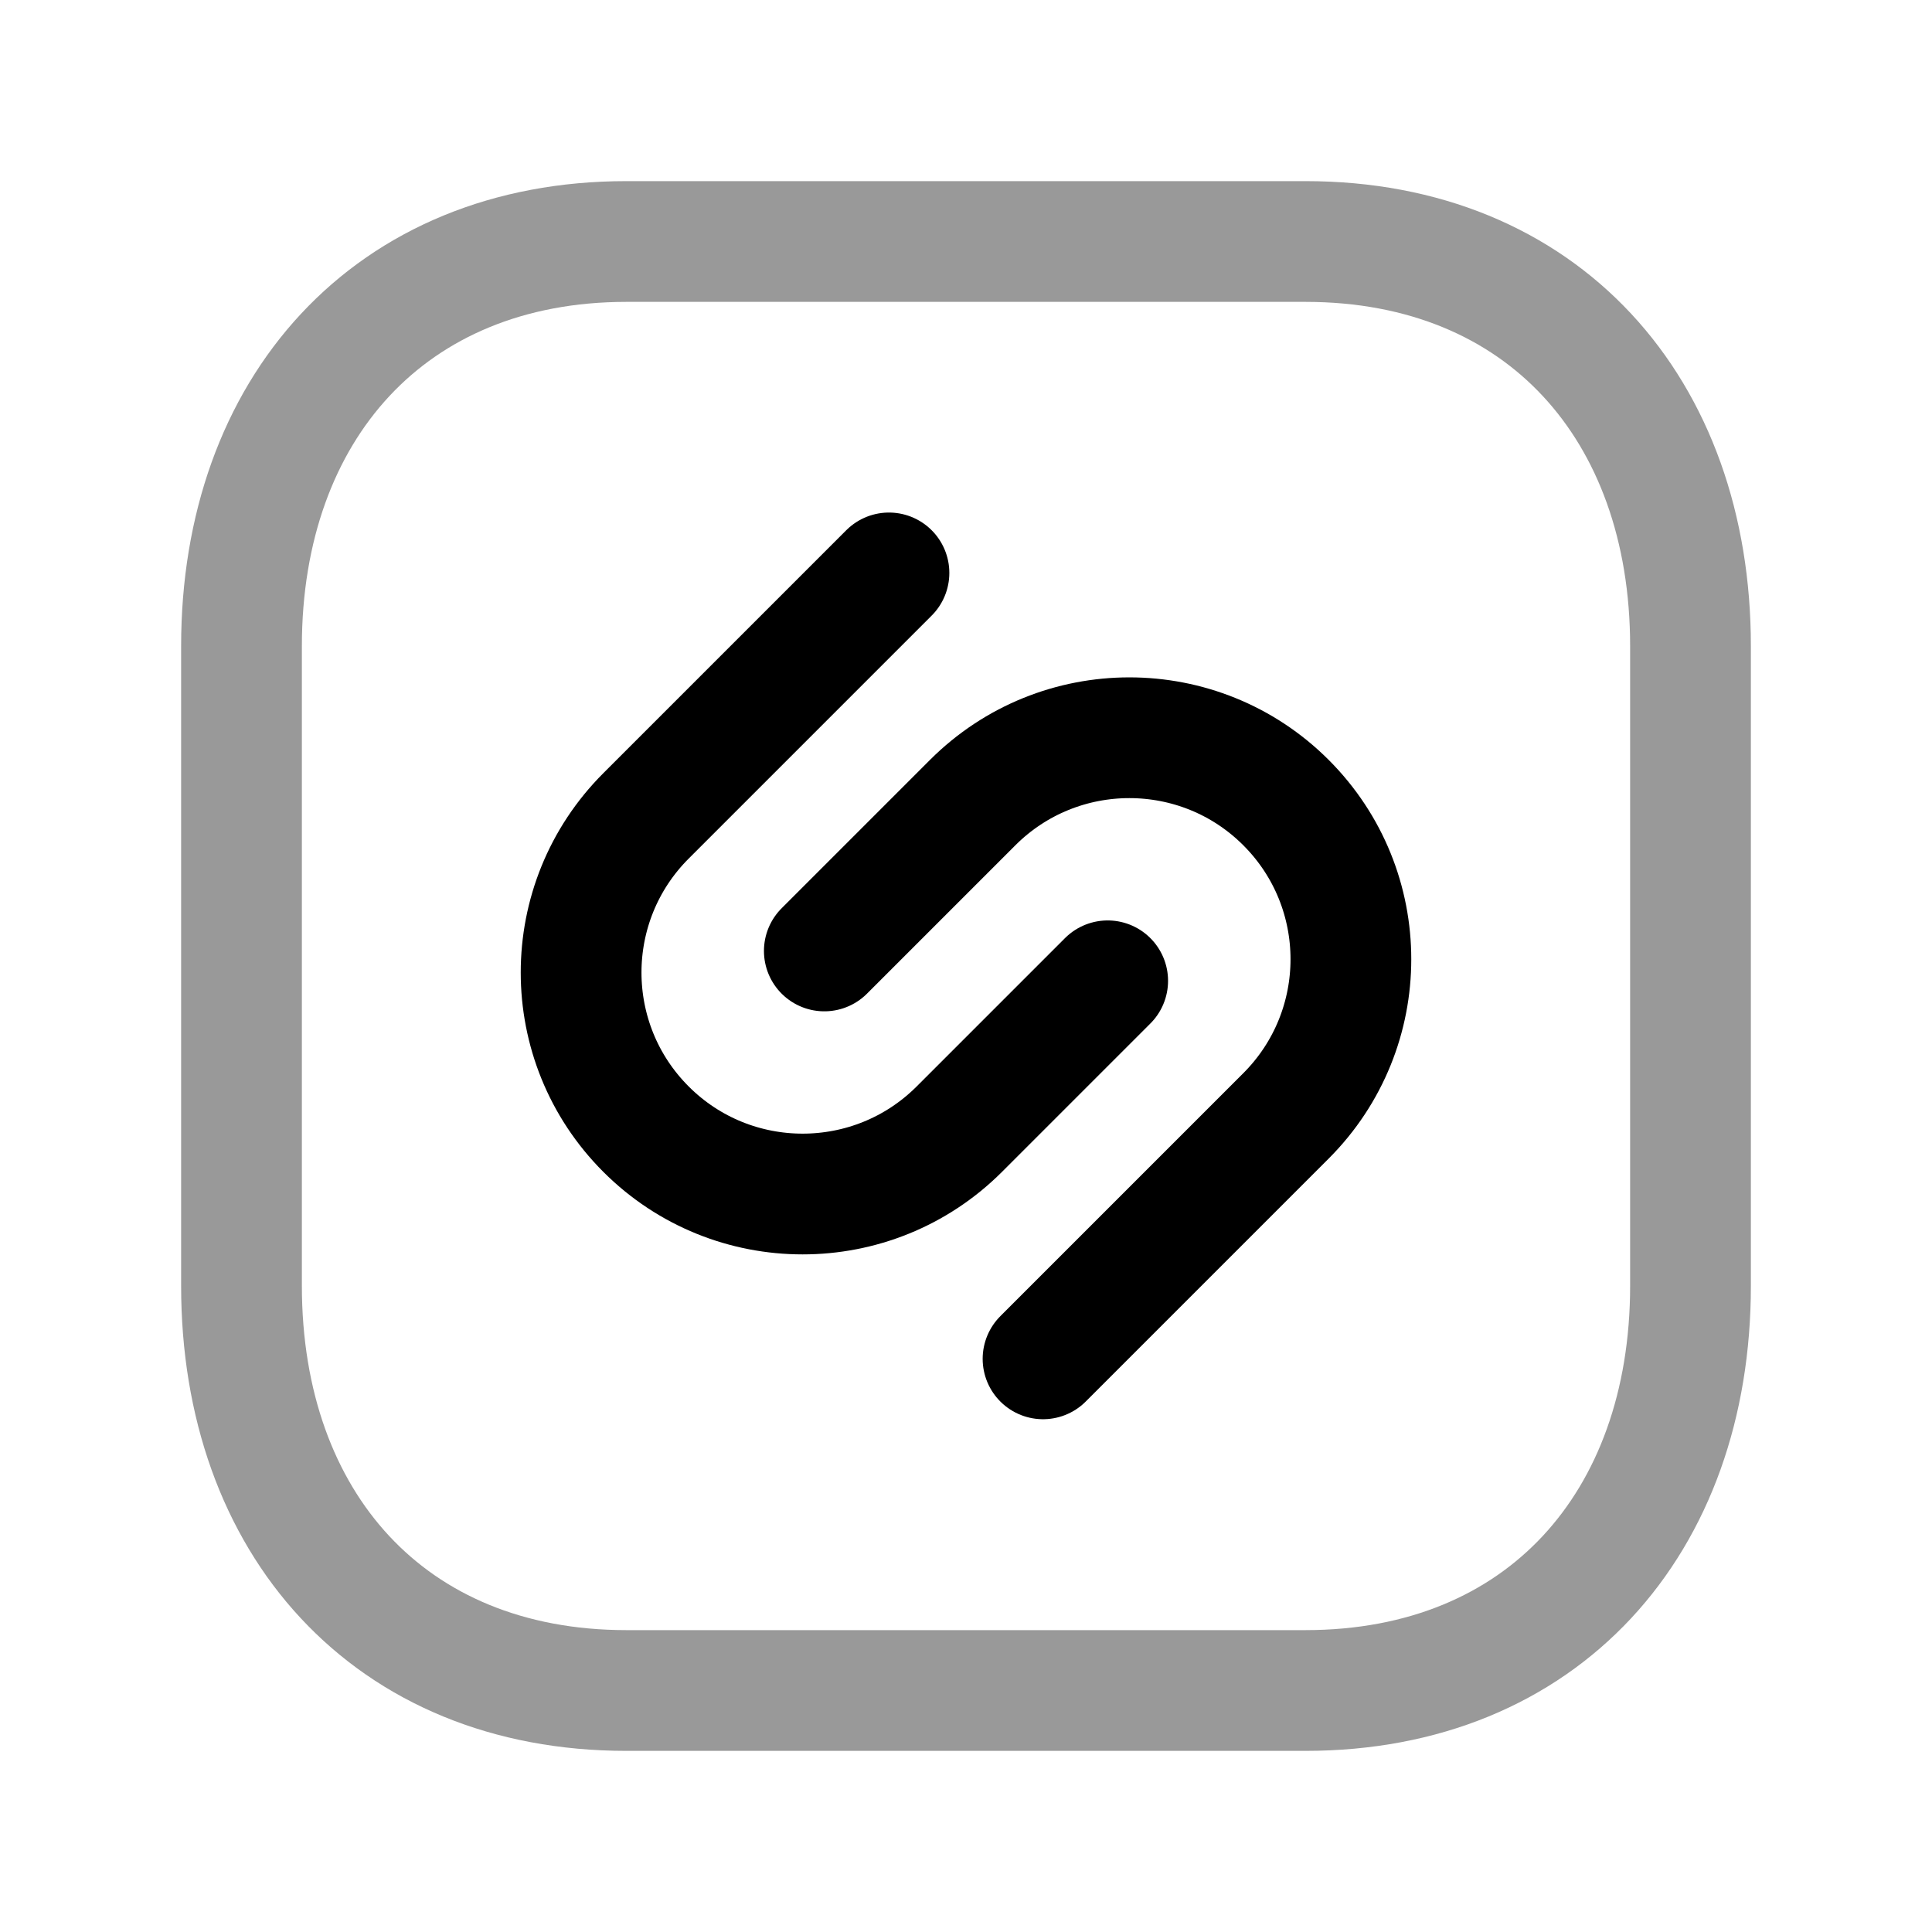 <svg width="24" height="24" viewBox="0 0 24 24" fill="none" xmlns="http://www.w3.org/2000/svg">
<path opacity="0.4" d="M7.782 3H16.217C19.165 3 21 5.081 21 8.026V15.974C21 18.919 19.165 21 16.216 21H7.782C4.834 21 3 18.919 3 15.974V8.026C3 5.081 4.843 3 7.782 3Z" stroke="black" stroke-width="1.5" stroke-linecap="round" stroke-linejoin="round"/>
<path d="M12.957 16.88L15.975 13.862C17.05 12.786 17.05 11.045 15.975 9.97C14.901 8.896 13.158 8.896 12.083 9.97L10.24 11.813" stroke="black" stroke-width="1.5" stroke-linecap="round" stroke-linejoin="round"/>
<path d="M11.043 7.117L8.025 10.135C6.95 11.21 6.95 12.952 8.025 14.027C9.099 15.101 10.842 15.101 11.917 14.027L13.76 12.184" stroke="black" stroke-width="1.5" stroke-linecap="round" stroke-linejoin="round"/>
</svg>